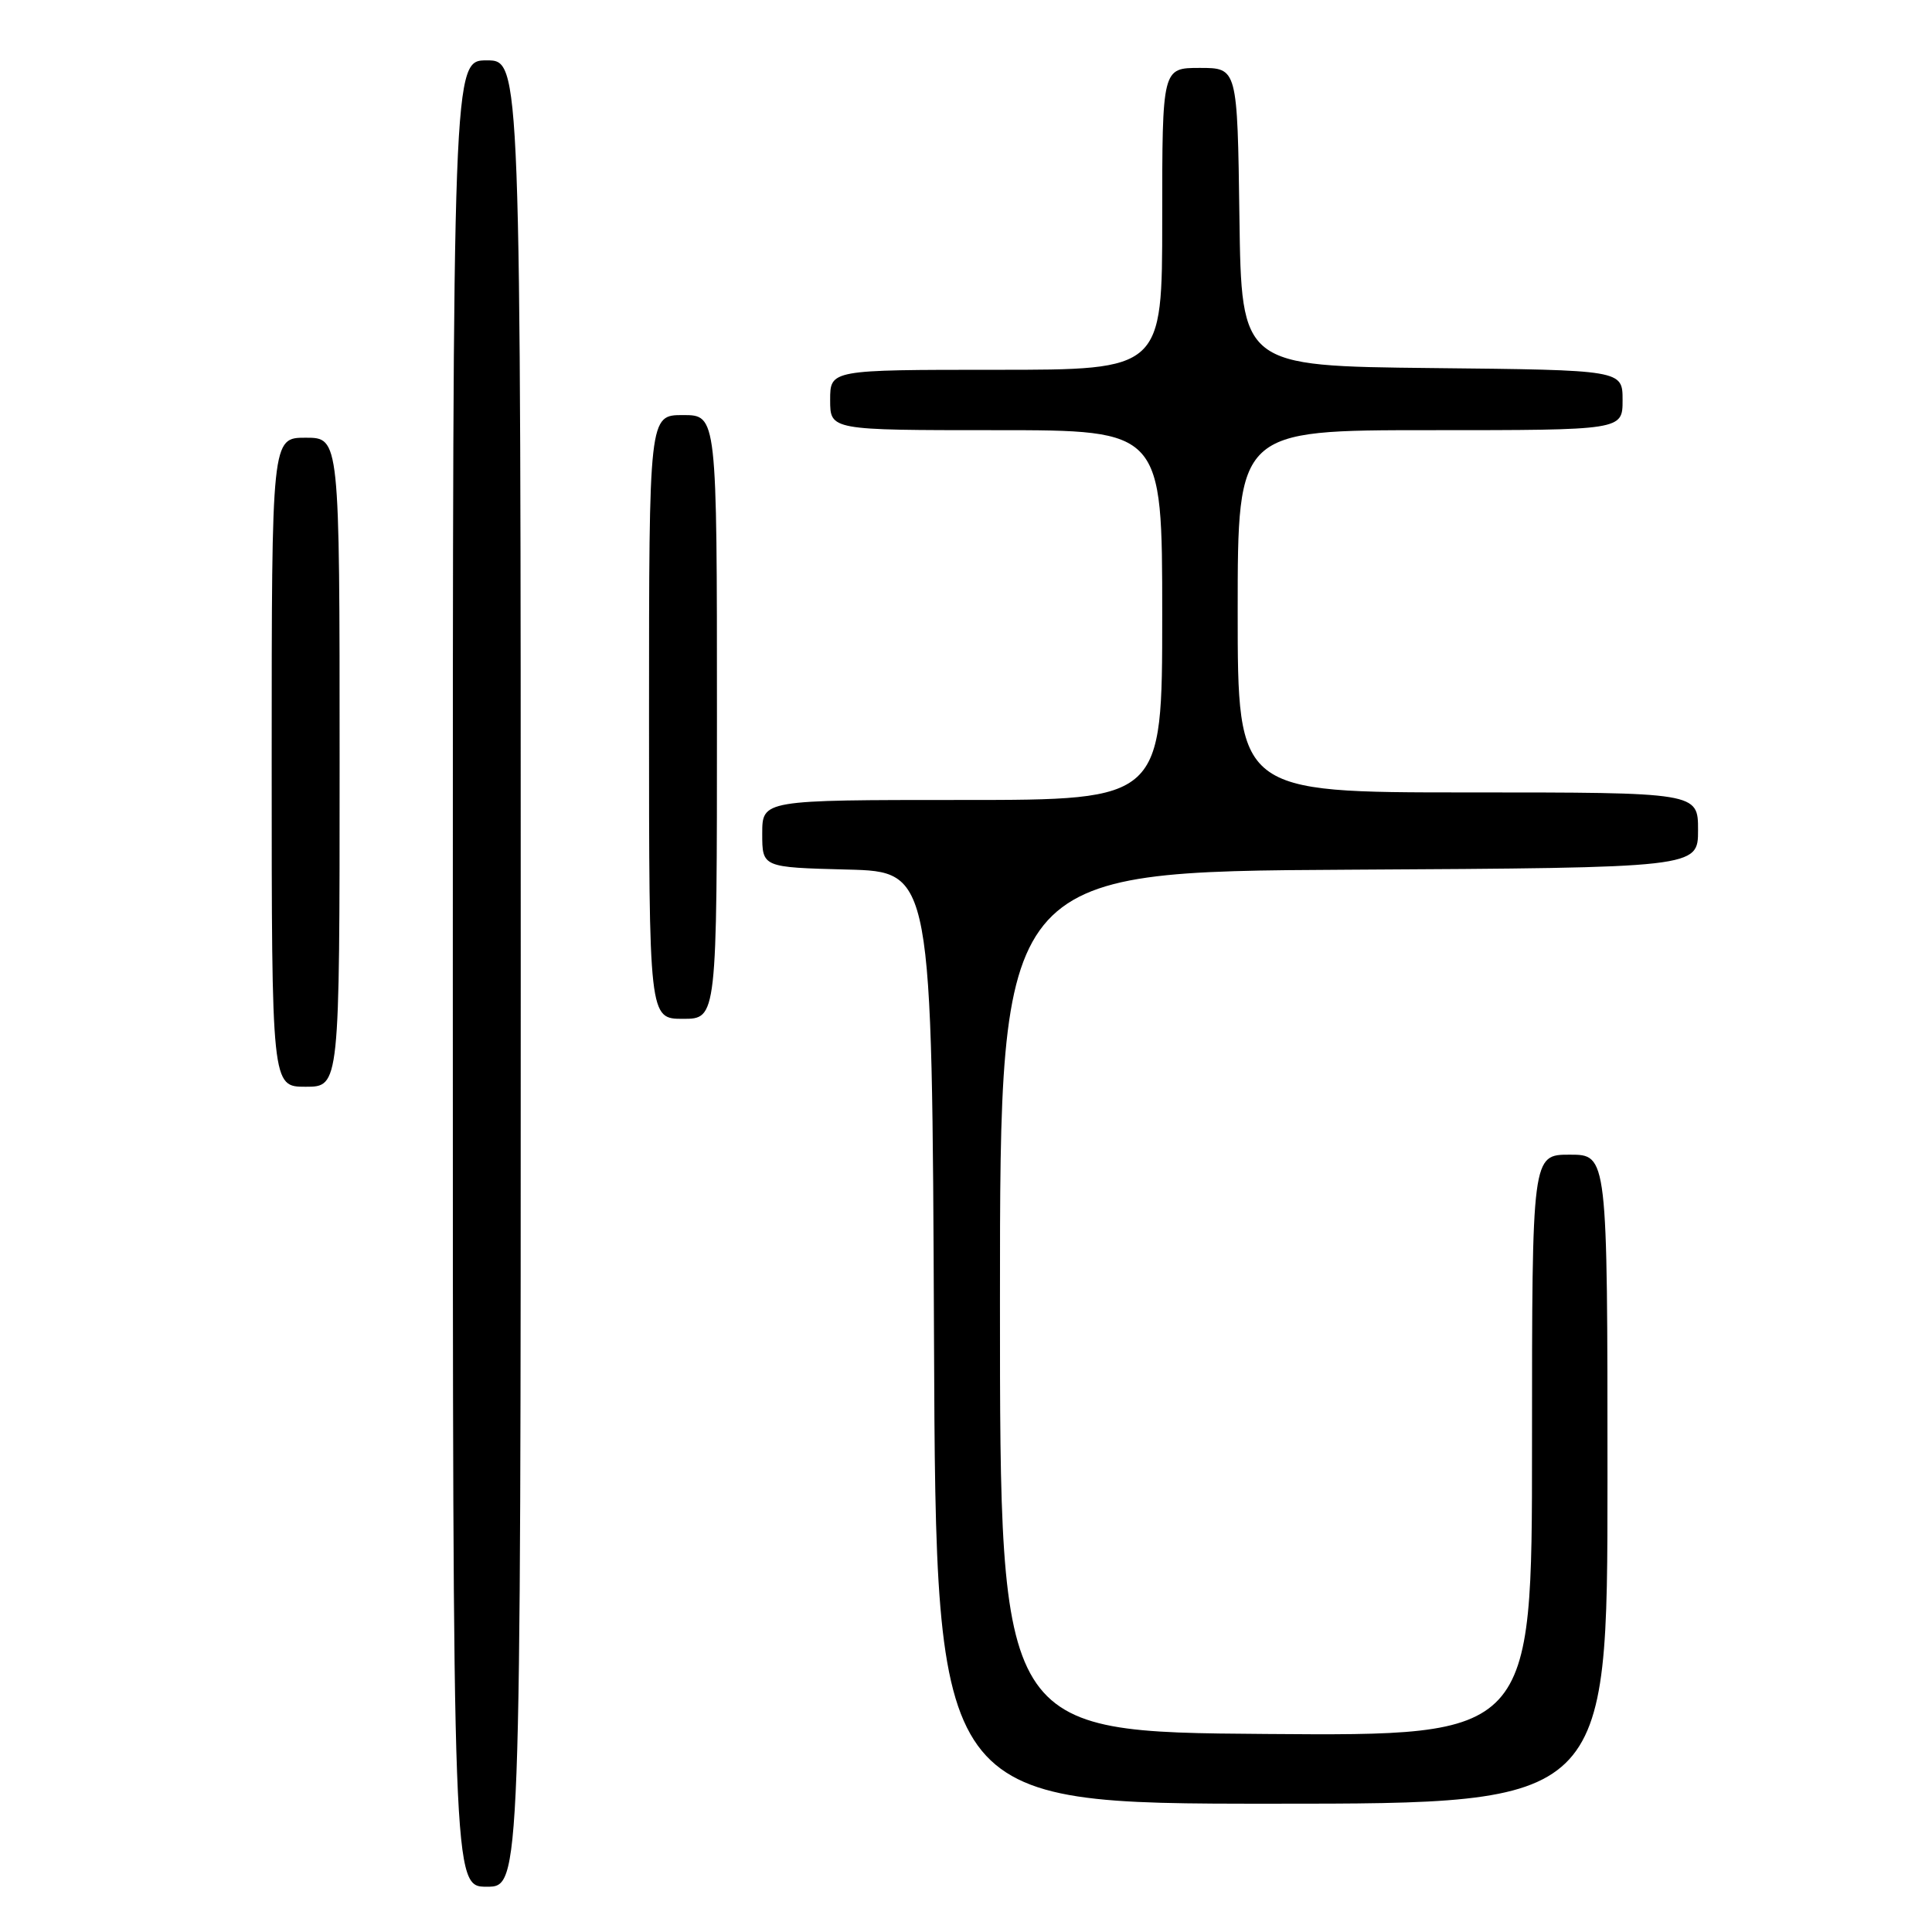 <?xml version="1.0" encoding="UTF-8" standalone="no"?>
<!DOCTYPE svg PUBLIC "-//W3C//DTD SVG 1.1//EN" "http://www.w3.org/Graphics/SVG/1.1/DTD/svg11.dtd" >
<svg xmlns="http://www.w3.org/2000/svg" xmlns:xlink="http://www.w3.org/1999/xlink" version="1.1" viewBox="0 0 256 256">
 <g >
 <path fill="currentColor"
d=" M 69.00 129.00 C 69.00 8.00 69.00 8.00 64.50 8.00 C 60.00 8.00 60.00 8.00 60.00 129.00 C 60.00 250.00 60.00 250.00 64.50 250.00 C 69.00 250.00 69.00 250.00 69.00 129.00 Z  M 213.00 196.00 C 213.00 153.00 213.00 153.00 208.00 153.00 C 203.00 153.00 203.00 153.00 203.00 191.51 C 203.00 230.03 203.00 230.03 167.75 229.76 C 132.50 229.50 132.50 229.50 132.50 172.50 C 132.50 115.50 132.50 115.50 178.75 115.24 C 225.00 114.98 225.00 114.98 225.00 109.99 C 225.00 105.00 225.00 105.00 194.50 105.00 C 164.00 105.00 164.00 105.00 164.00 81.00 C 164.00 57.00 164.00 57.00 189.50 57.00 C 215.00 57.00 215.00 57.00 215.00 53.02 C 215.00 49.03 215.00 49.03 189.75 48.77 C 164.50 48.50 164.50 48.50 164.23 28.75 C 163.96 9.00 163.96 9.00 158.98 9.00 C 154.00 9.00 154.00 9.00 154.00 29.00 C 154.00 49.00 154.00 49.00 132.00 49.00 C 110.00 49.00 110.00 49.00 110.00 53.00 C 110.00 57.00 110.00 57.00 132.00 57.00 C 154.00 57.00 154.00 57.00 154.00 81.50 C 154.00 106.00 154.00 106.00 127.50 106.00 C 101.00 106.00 101.00 106.00 101.00 110.47 C 101.00 114.93 101.00 114.93 112.25 115.22 C 123.50 115.50 123.50 115.50 123.76 177.25 C 124.02 239.00 124.02 239.00 168.51 239.00 C 213.00 239.00 213.00 239.00 213.00 196.00 Z  M 45.00 101.00 C 45.00 58.00 45.00 58.00 40.50 58.00 C 36.00 58.00 36.00 58.00 36.00 101.00 C 36.00 144.00 36.00 144.00 40.50 144.00 C 45.00 144.00 45.00 144.00 45.00 101.00 Z  M 95.00 95.00 C 95.00 55.00 95.00 55.00 90.50 55.00 C 86.00 55.00 86.00 55.00 86.00 95.00 C 86.00 135.00 86.00 135.00 90.50 135.00 C 95.00 135.00 95.00 135.00 95.00 95.00 Z "/>
</g>
</svg>